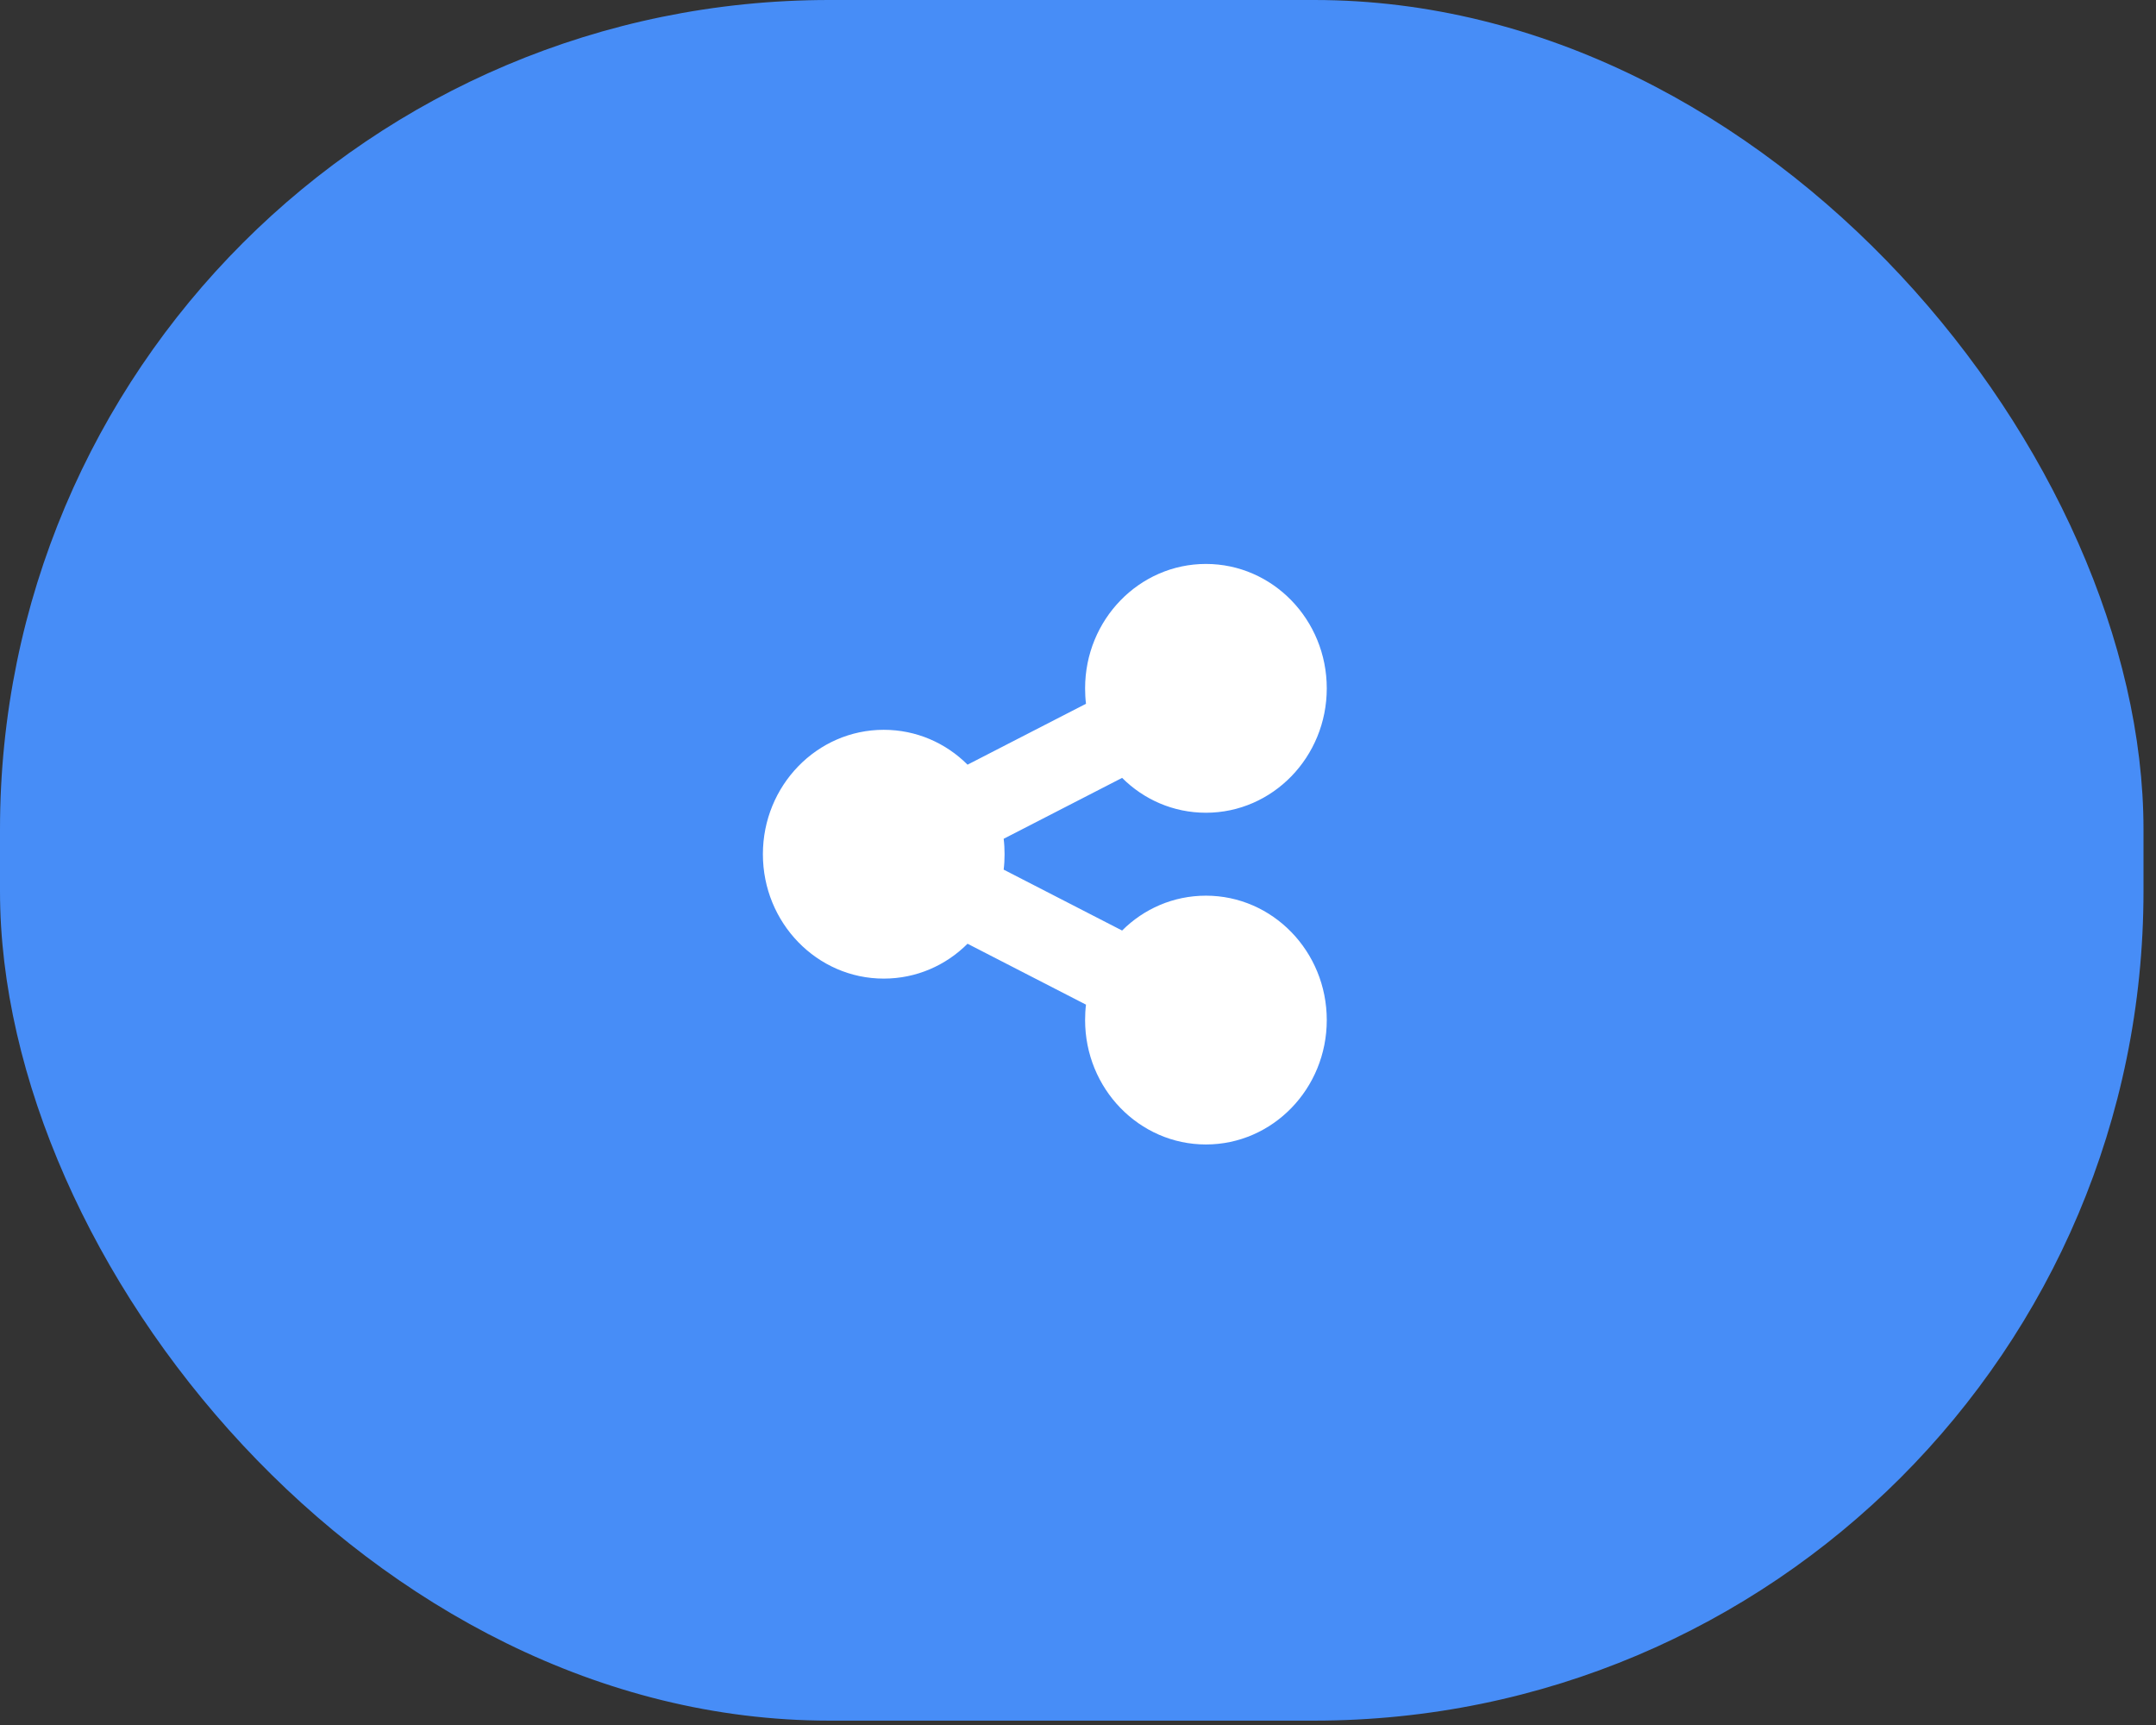 <svg width="65" height="52" viewBox="0 0 65 52" fill="none" xmlns="http://www.w3.org/2000/svg">
<rect x="0" y="0" width="65" height="52" fill="#333333" stroke="none"/>
<g id="Group 1000001719">
<rect id="Rectangle 6750" width="64.623" height="51.868" rx="25" fill="#478DF7"/>
<path id="Vector" d="M36.357 24.5C38.368 24.5 40 22.82 40 20.75C40 18.68 38.368 17 36.357 17C34.346 17 32.714 18.68 32.714 20.75C32.714 20.906 32.722 21.062 32.741 21.215L29.17 23.051C28.517 22.398 27.626 22 26.643 22C24.632 22 23 23.68 23 25.75C23 27.82 24.632 29.5 26.643 29.5C27.626 29.5 28.517 29.102 29.17 28.449L32.741 30.285C32.722 30.438 32.714 30.59 32.714 30.75C32.714 32.82 34.346 34.5 36.357 34.5C38.368 34.5 40 32.82 40 30.75C40 28.68 38.368 27 36.357 27C35.374 27 34.483 27.398 33.83 28.051L30.259 26.215C30.278 26.062 30.286 25.91 30.286 25.75C30.286 25.59 30.278 25.438 30.259 25.285L33.83 23.449C34.483 24.102 35.374 24.5 36.357 24.5Z" fill="white"/>
</g>
</svg>

